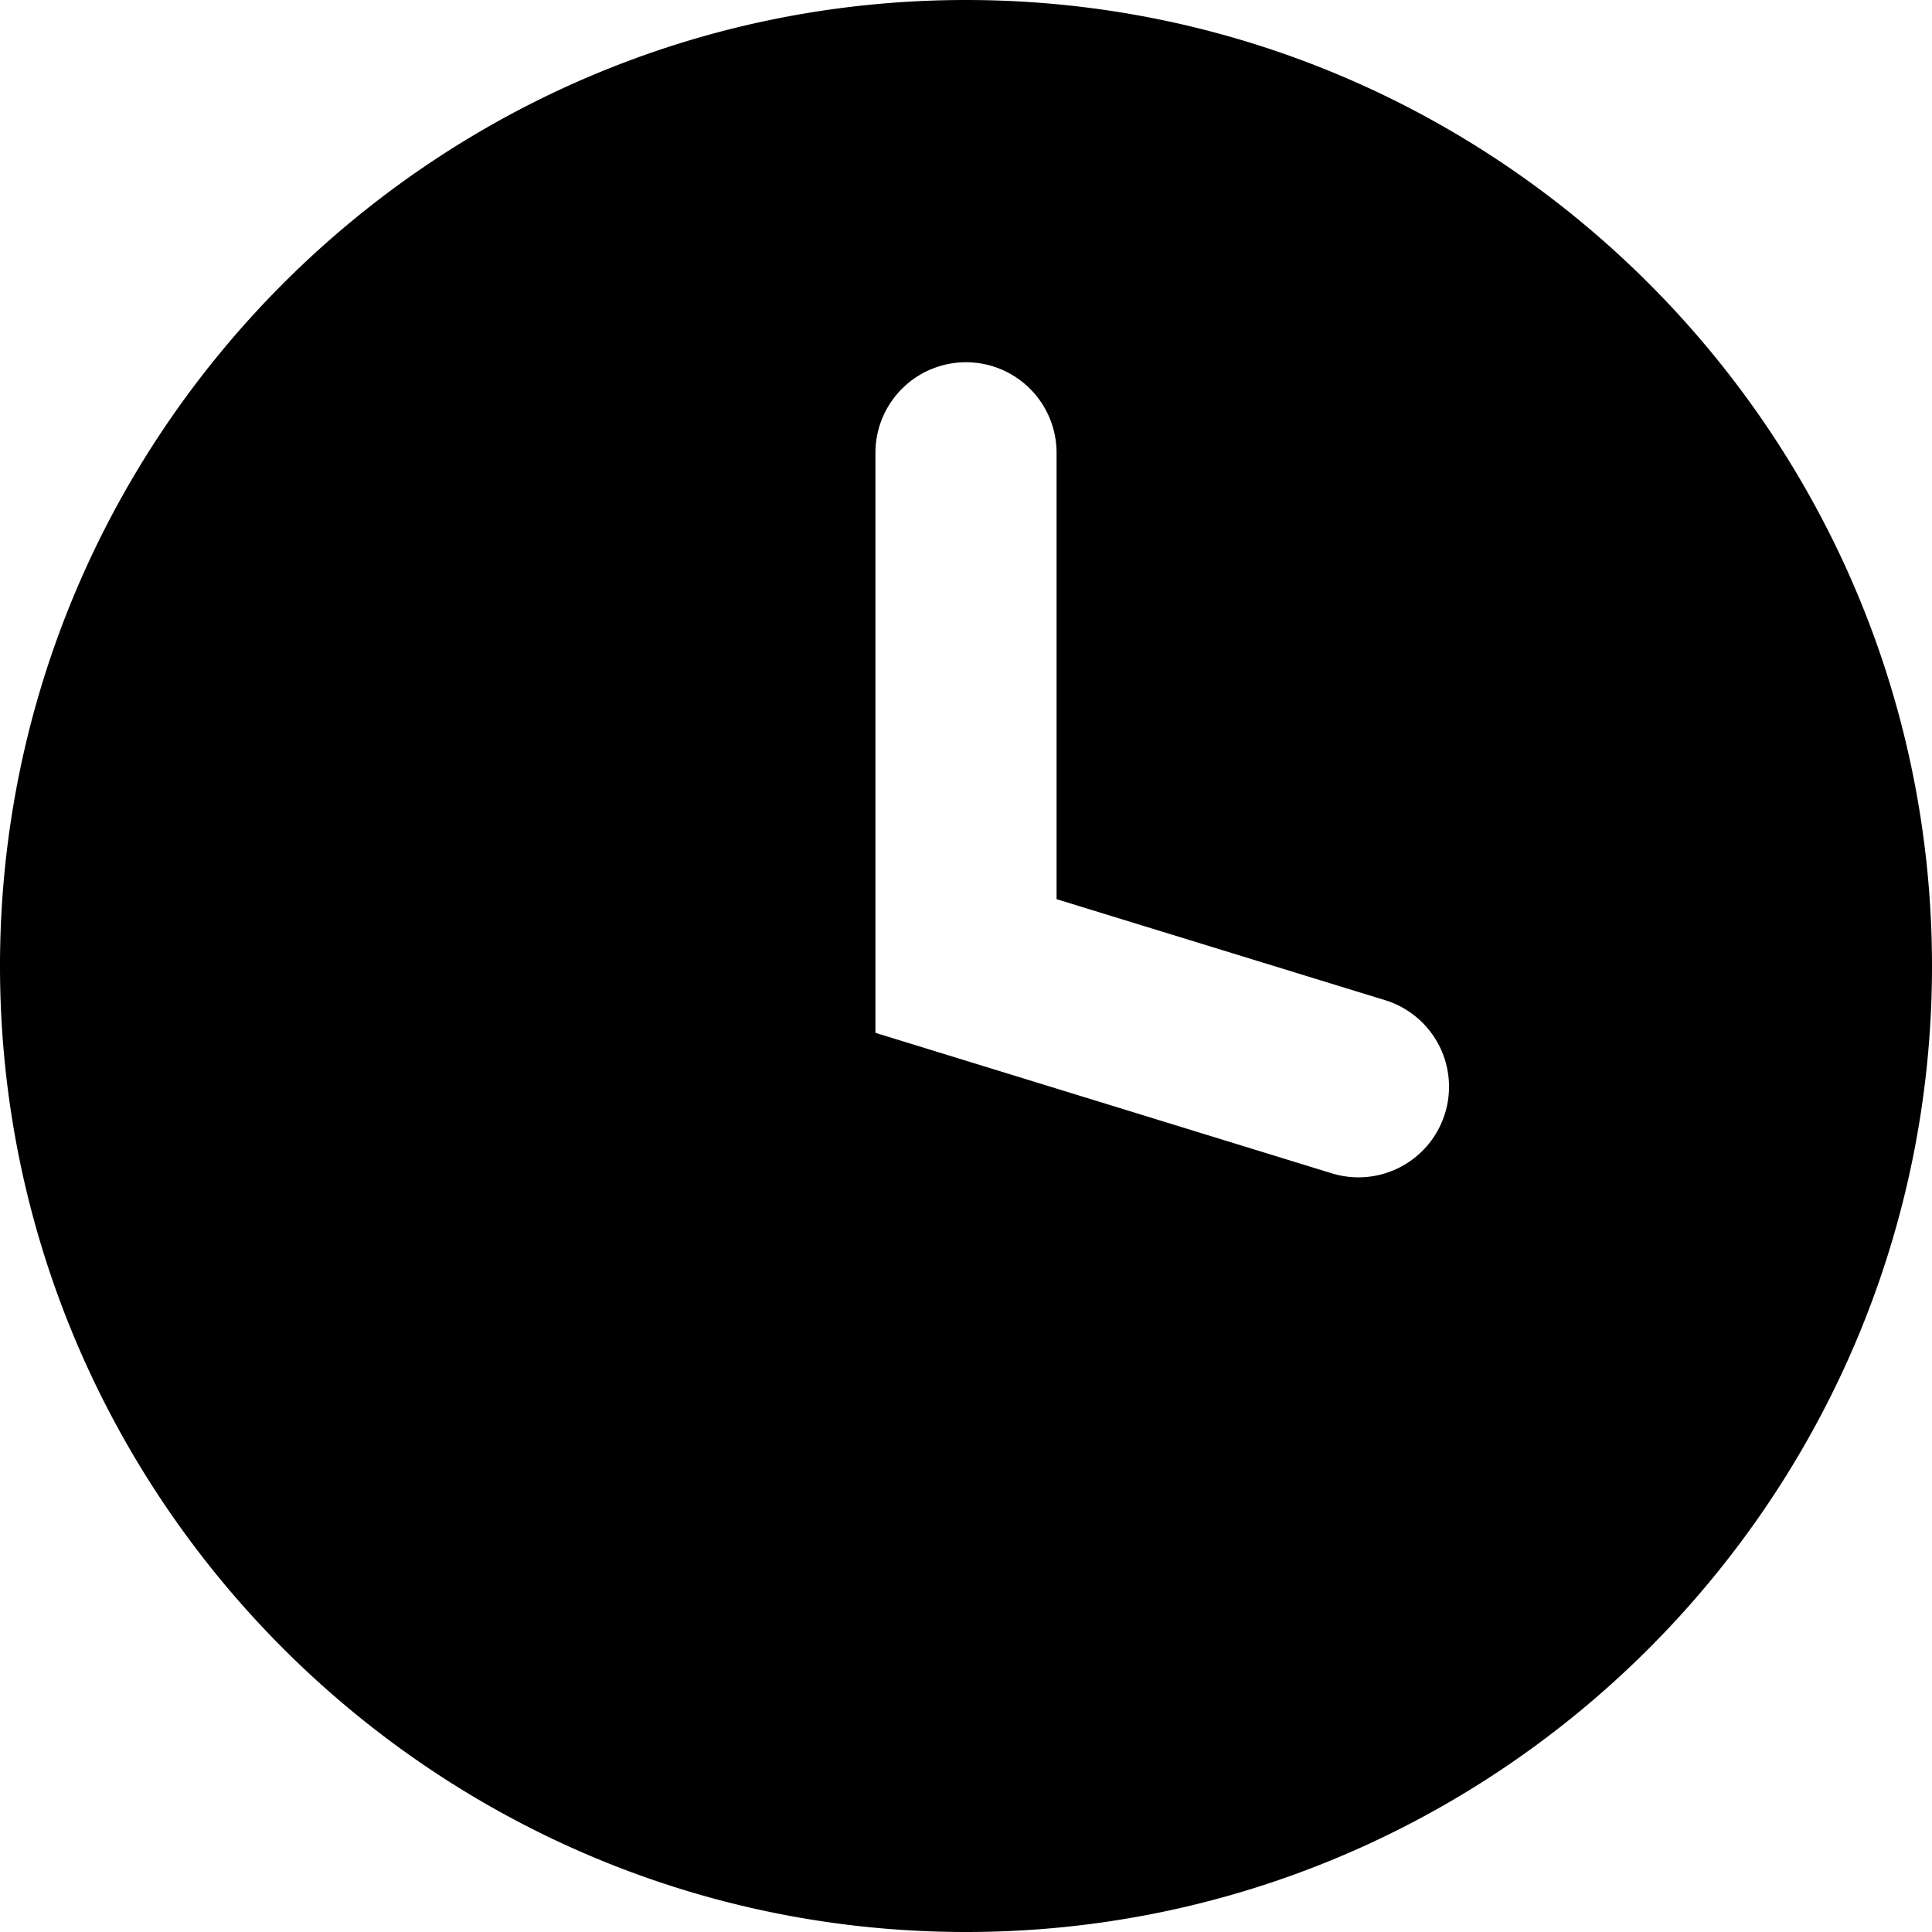 <svg xmlns="http://www.w3.org/2000/svg" viewBox="0 0 32 32"><path d="M16 0C7.181 0 0 7.181 0 16c0 8.819 7.181 16 16 16 8.819 0 16-7.181 16-16 0-8.819-7.181-16-16-16zm0 6a1.5 1.5 0 0 1 1.5 1.5v7.393l5.441 1.673a1.5 1.5 0 0 1 .993 1.875 1.5 1.5 0 0 1-1.875.993L14.5 17.107V7.5A1.5 1.5 0 0 1 16 6z" color="#000" style="-inkscape-stroke:none"/></svg>
